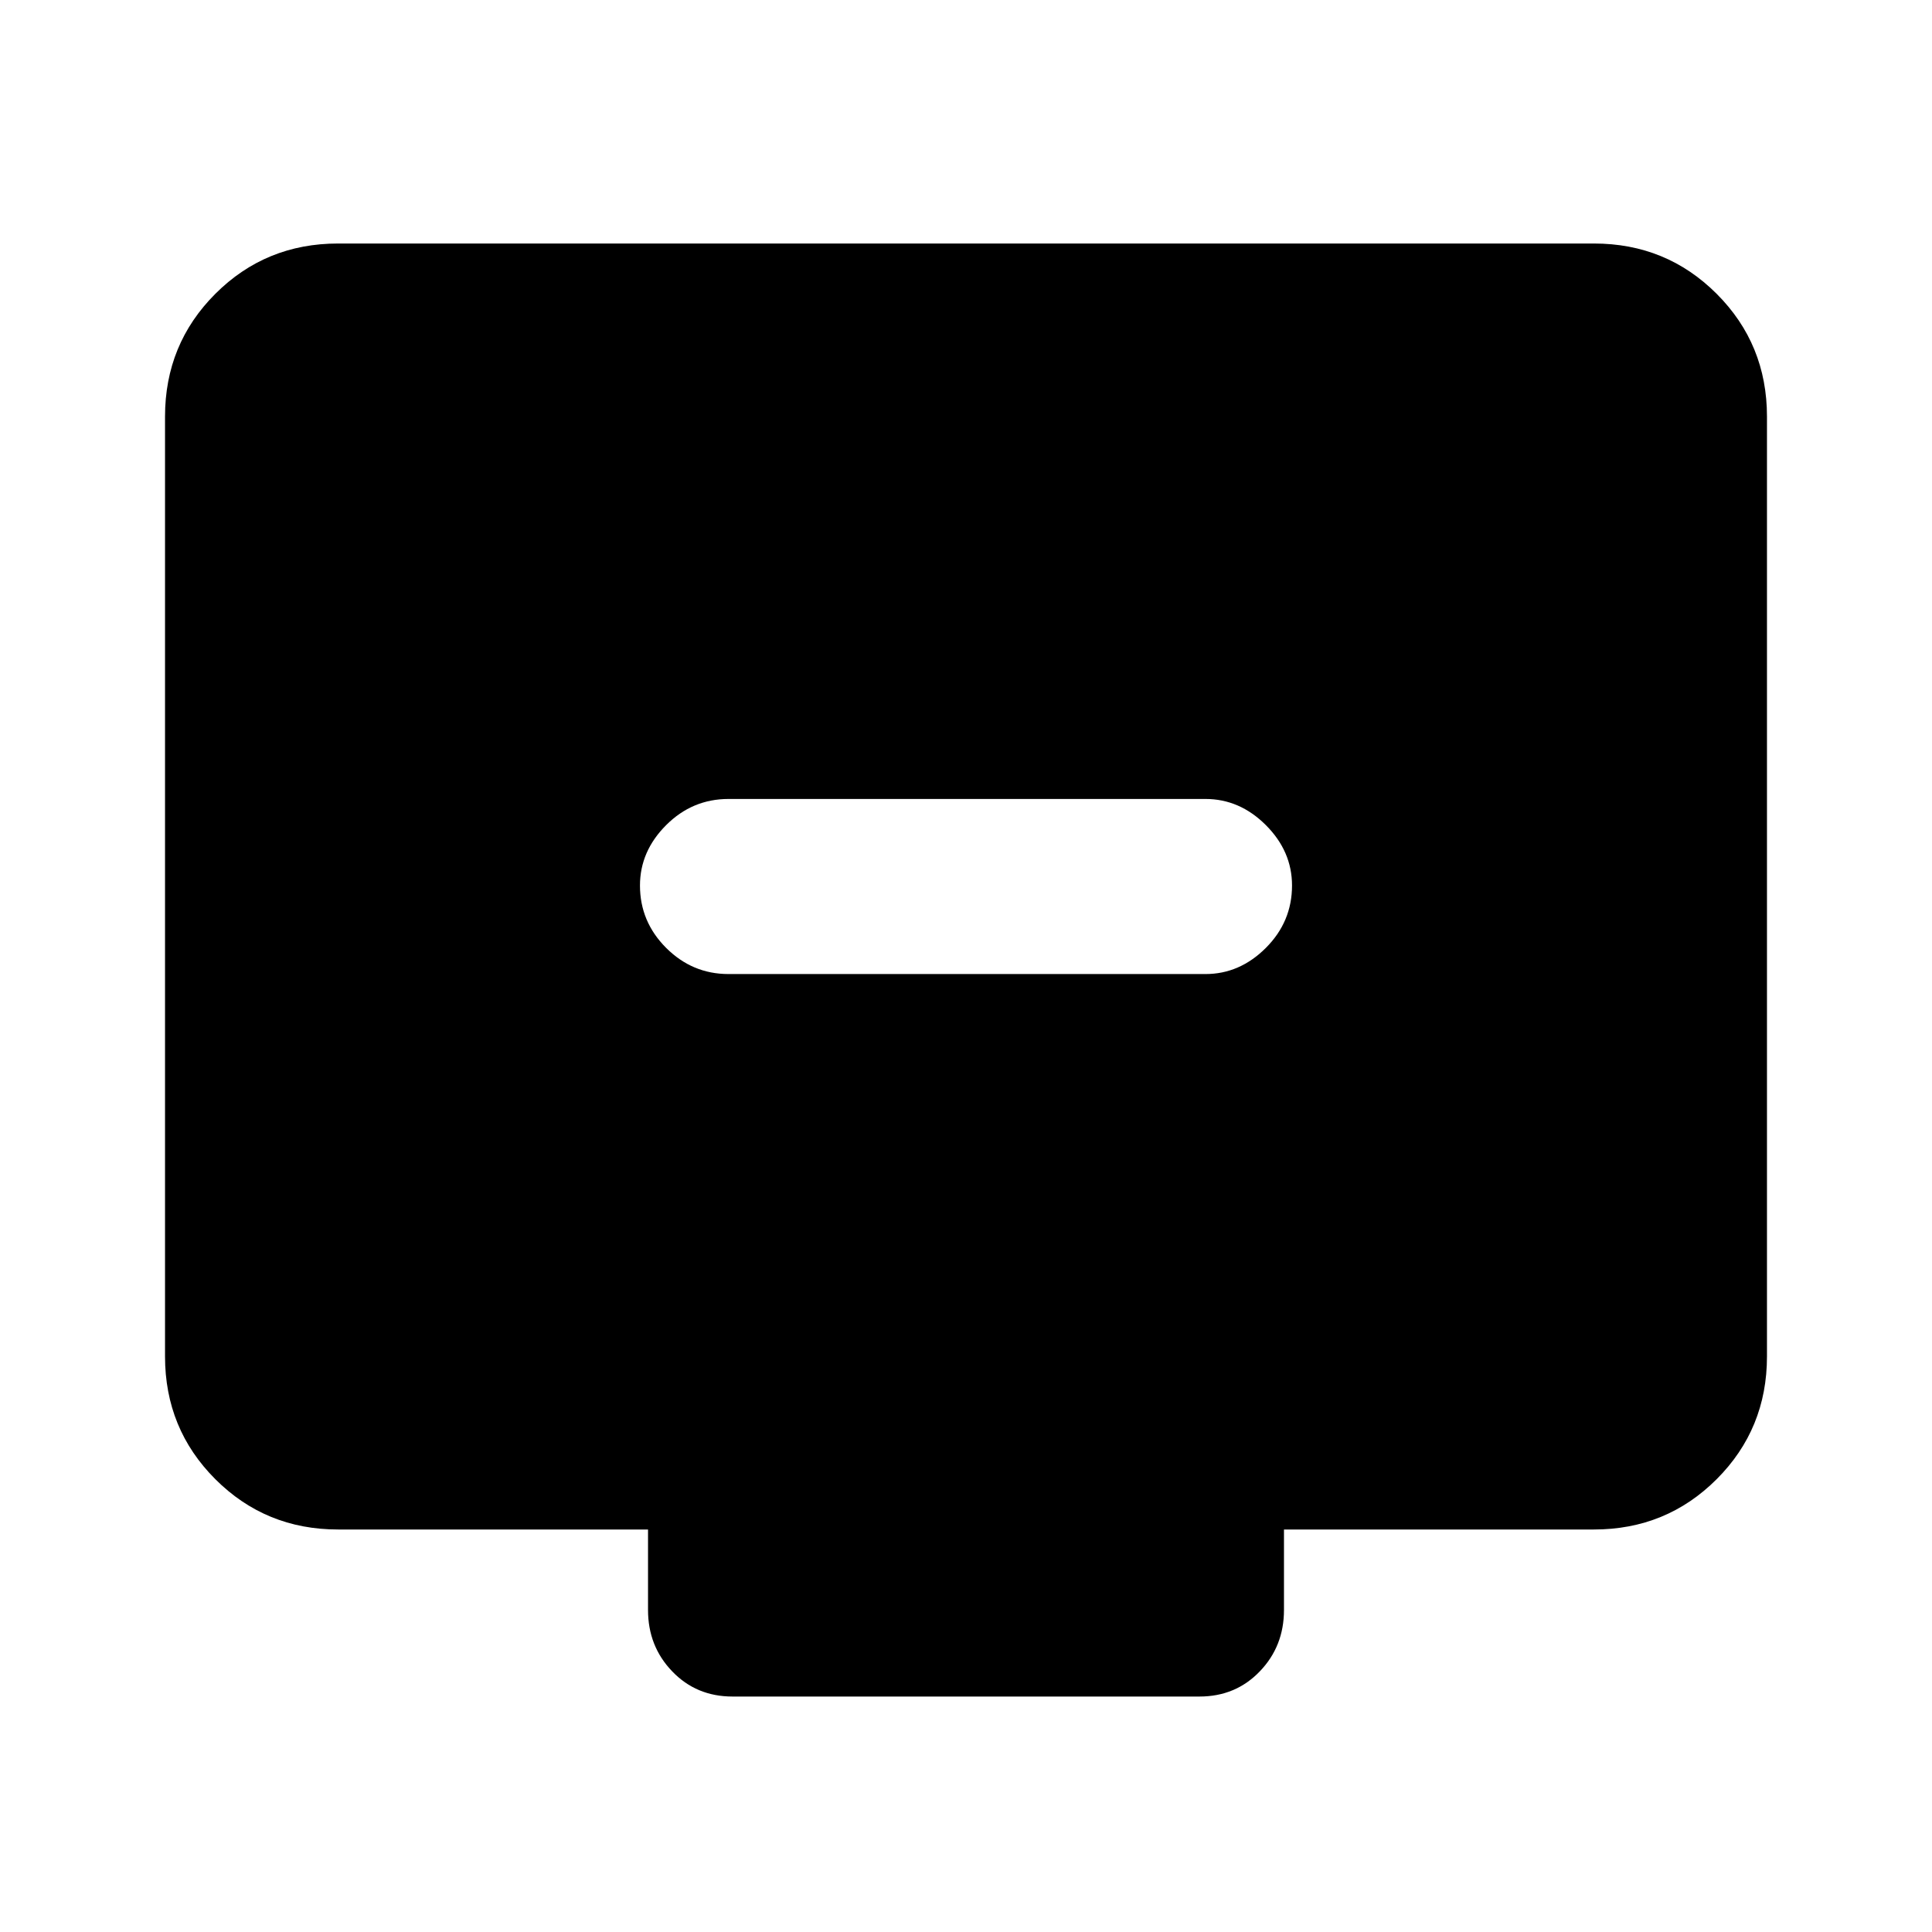 <svg xmlns="http://www.w3.org/2000/svg" height="24" width="24"><path d="M9.05 12.1H14.975Q15.4 12.1 15.725 11.775Q16.05 11.45 16.05 11Q16.05 10.575 15.725 10.25Q15.4 9.925 14.975 9.925H9.05Q8.6 9.925 8.275 10.25Q7.95 10.575 7.95 11Q7.95 11.45 8.275 11.775Q8.6 12.1 9.05 12.1ZM9.1 21.075Q8.65 21.075 8.35 20.762Q8.05 20.45 8.05 20V19H4.2Q3.3 19 2.675 18.375Q2.05 17.75 2.05 16.85V5.175Q2.05 4.275 2.675 3.65Q3.3 3.025 4.2 3.025H19.8Q20.7 3.025 21.325 3.65Q21.95 4.275 21.95 5.175V16.85Q21.95 17.75 21.325 18.375Q20.7 19 19.8 19H15.95V20Q15.95 20.45 15.65 20.762Q15.35 21.075 14.9 21.075Z"/></svg>